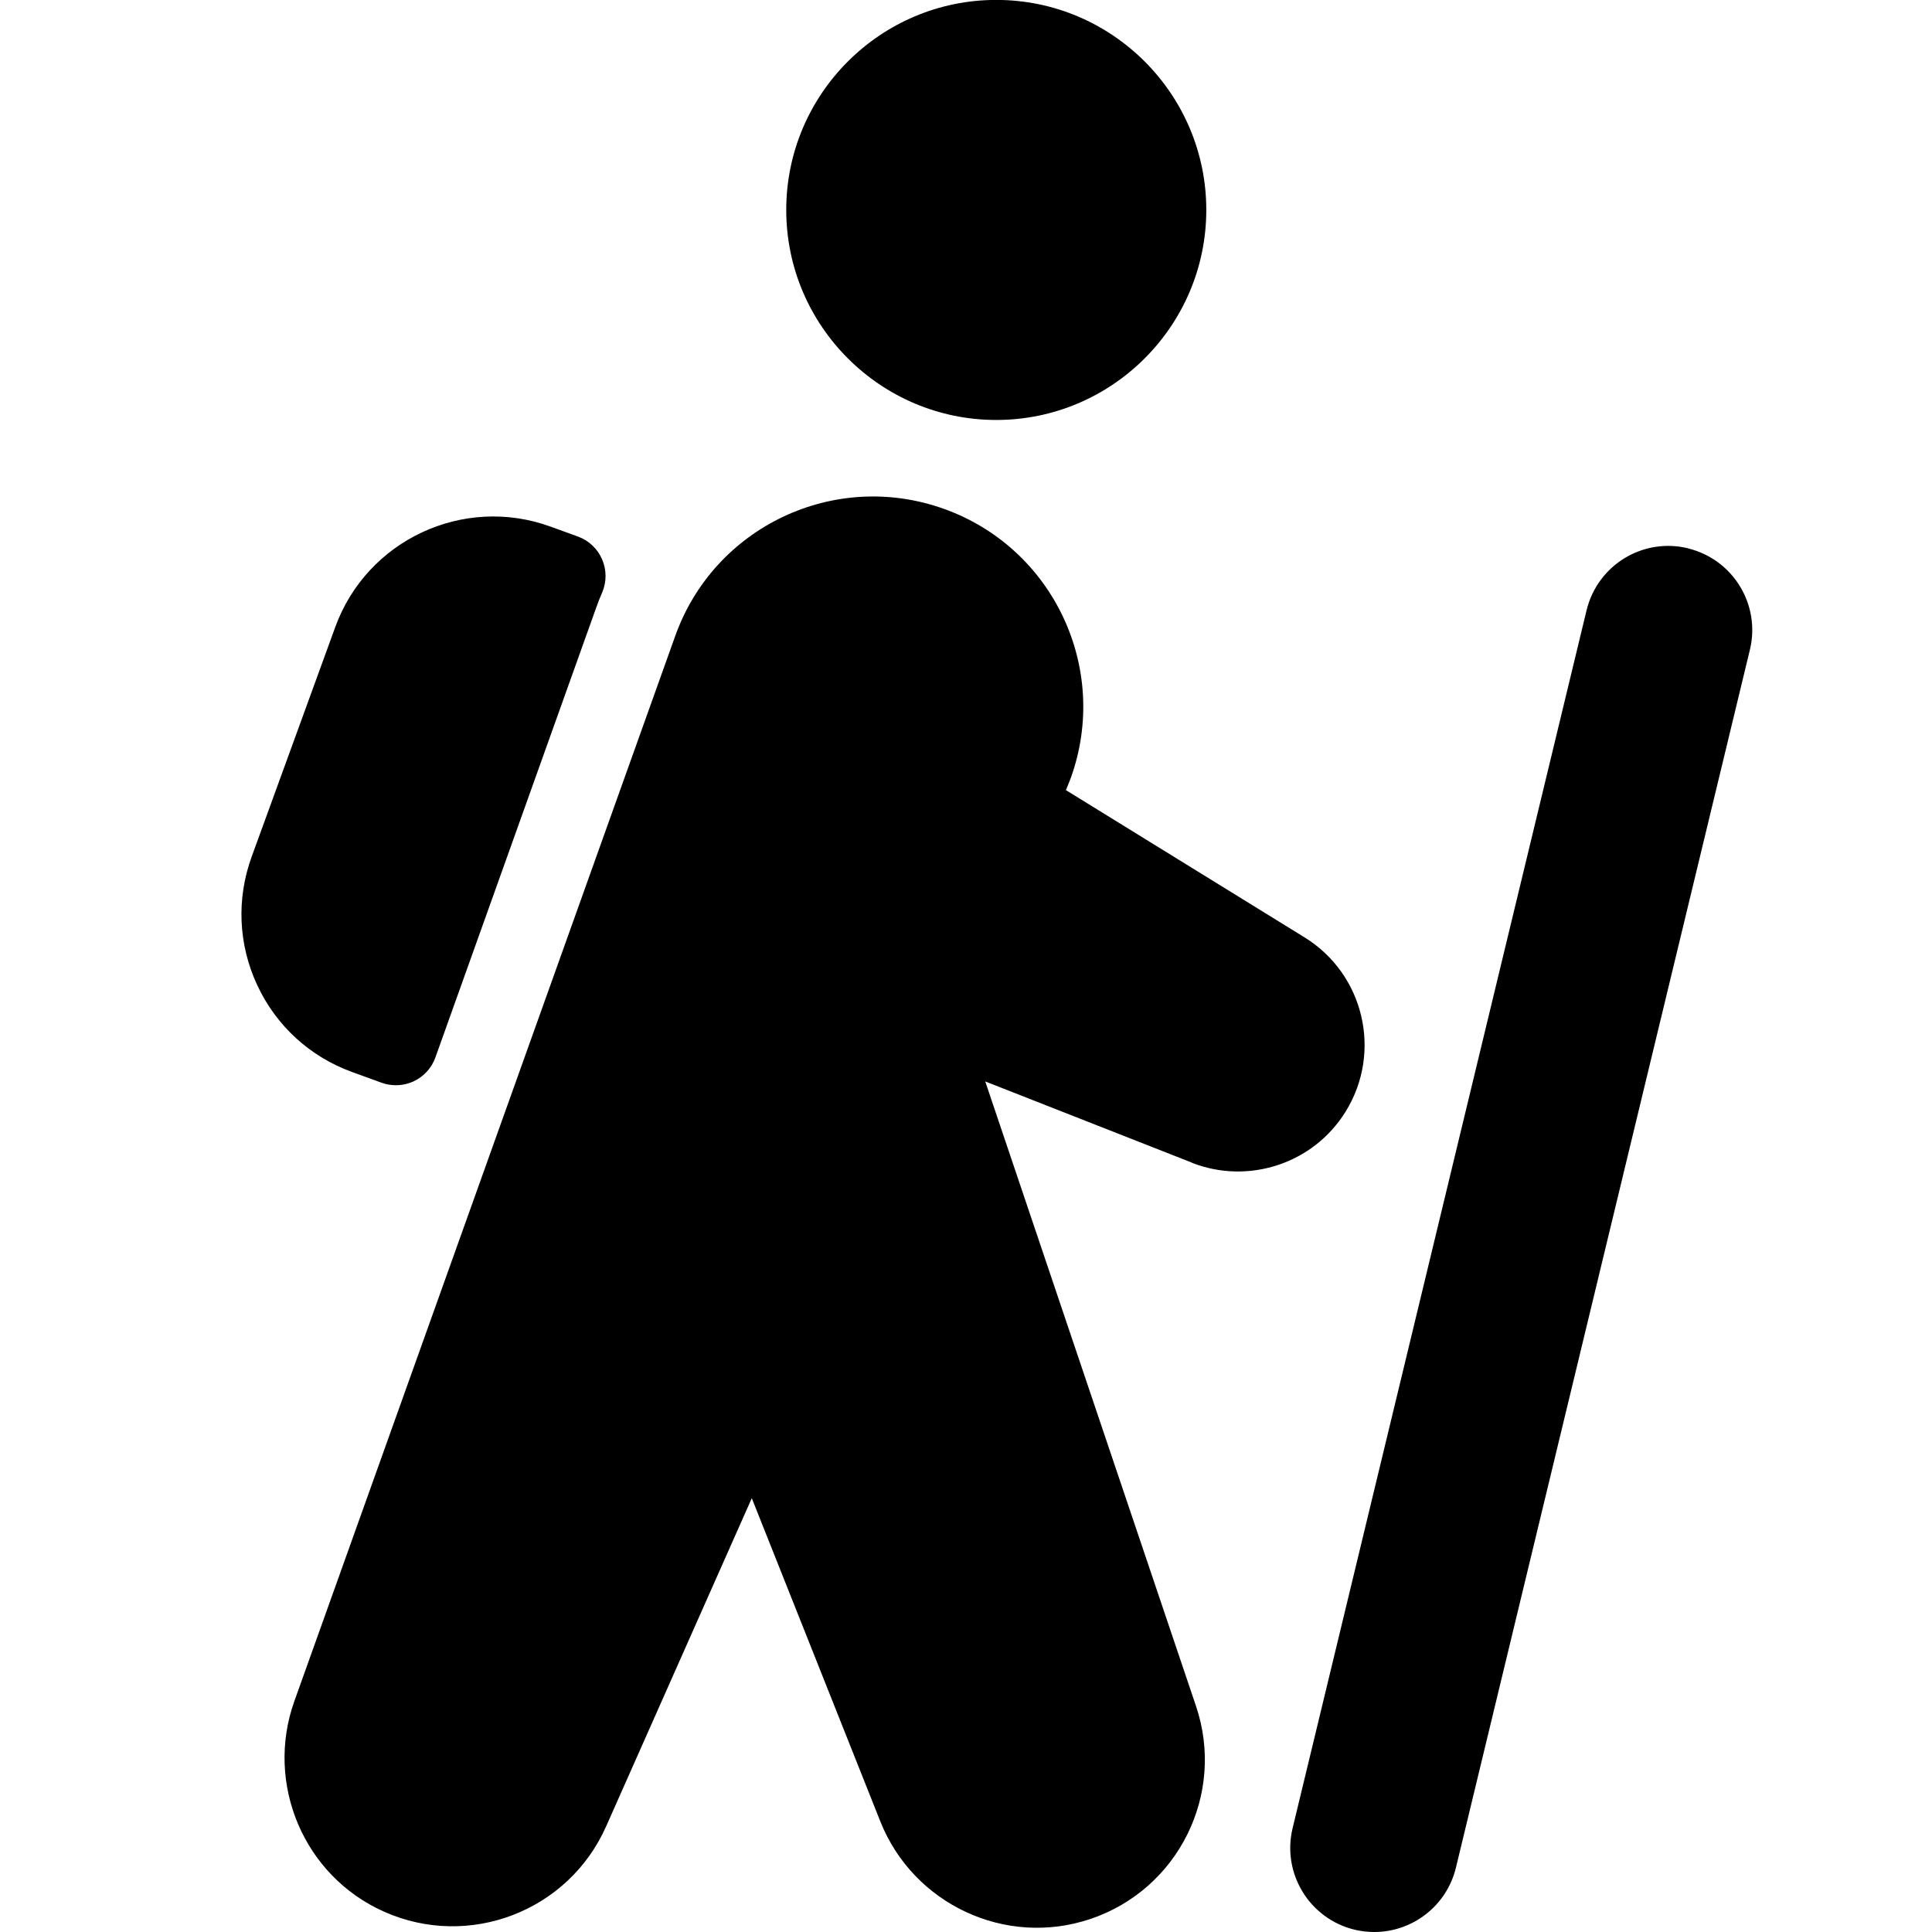 <svg fill="none" height="24" viewBox="0 0 24 24" width="24" xmlns="http://www.w3.org/2000/svg"><path clip-rule="evenodd" d="m4.374 13.317.366.133c.057.021.118.031.178.031.076 0 .152-.017.222-.049.125-.059.223-.166.269-.297l1.997-5.586c.023-.065.048-.128.075-.19.056-.132.055-.281-.002-.412-.057-.131-.165-.233-.3-.282l-.339-.123c-1.082-.394-2.282.166-2.675 1.247l-1.039 2.854c-.19.524-.166 1.09.07 1.596.235.504.654.888 1.178 1.078zm16.595-6.506c-.561-.136-1.124.209-1.26.77l-3.652 15.13c-.135.56.209 1.124.769 1.26.083.02.165.029.246.029.471 0 .898-.321 1.014-.799l3.652-15.13c.135-.56-.21-1.124-.77-1.259zm-8.593-1.594c1.438 0 2.609-1.171 2.609-2.609 0-1.438-1.17-2.609-2.609-2.609-1.438 0-2.609 1.17-2.609 2.609 0 1.438 1.171 2.609 2.609 2.609zm2.431 9.226-2.568-1.009 2.618 7.759c.369 1.092-.218 2.277-1.311 2.645-1.056.356-2.199-.185-2.608-1.206l-1.599-4.021-1.809 4.076c-.467 1.054-1.701 1.53-2.756 1.062-1.004-.445-1.481-1.593-1.119-2.612l4.733-13.237c.485-1.358 1.979-2.065 3.337-1.579 1.357.485 2.064 1.979 1.579 3.337-.019.052-.041.105-.063.157l2.964 1.829c.739.456.968 1.424.512 2.163-.406.657-1.218.91-1.912.637z" fill="#000" fill-rule="evenodd"/></svg>